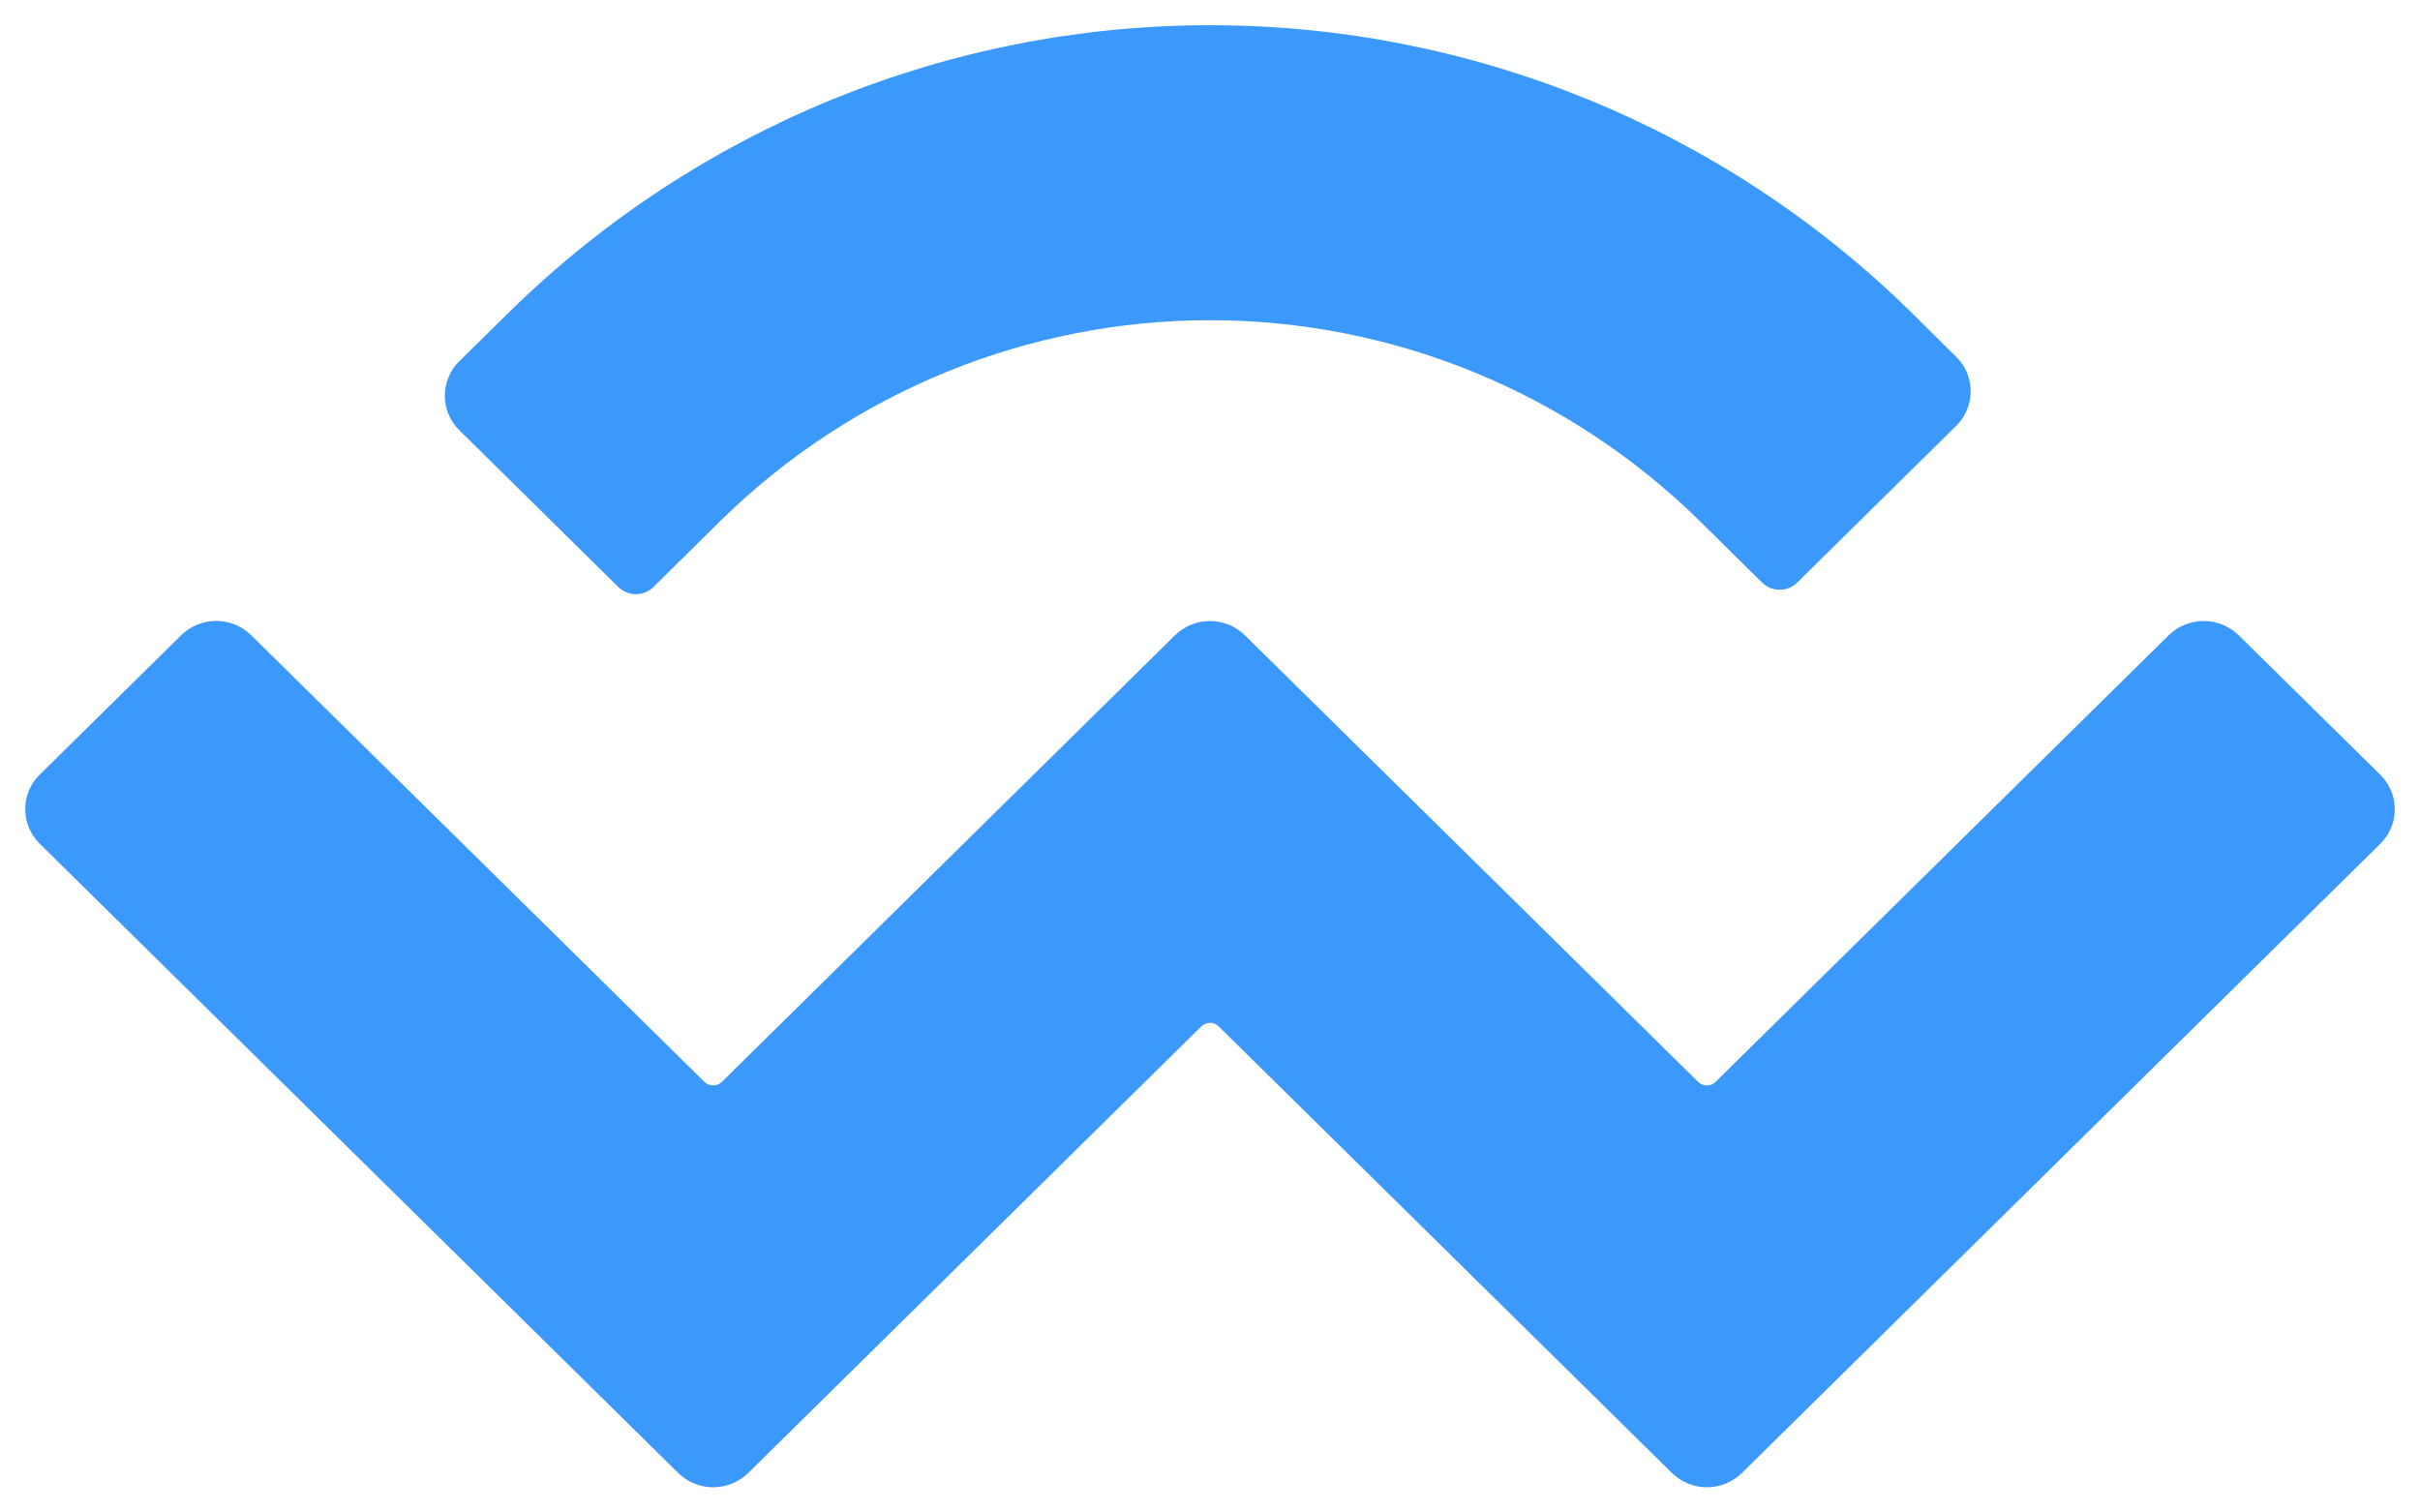 <svg width="48" height="30" viewBox="0 0 48 30" fill="none" xmlns="http://www.w3.org/2000/svg">
<path d="M10.124 6.166C13.842 2.532 18.82 0.5 24.002 0.5C29.184 0.5 34.162 2.532 37.88 6.166L38.801 7.078C38.892 7.167 38.964 7.273 39.013 7.391C39.062 7.508 39.088 7.634 39.088 7.762C39.088 7.889 39.062 8.016 39.013 8.133C38.964 8.251 38.892 8.357 38.801 8.446L35.645 11.557C35.552 11.648 35.428 11.698 35.299 11.698C35.169 11.698 35.045 11.648 34.952 11.557L33.682 10.303C31.088 7.769 27.615 6.351 24 6.351C20.385 6.351 16.912 7.769 14.318 10.303L12.959 11.645C12.866 11.735 12.742 11.786 12.612 11.786C12.483 11.786 12.359 11.735 12.266 11.645L9.11 8.533C9.019 8.444 8.947 8.338 8.898 8.221C8.848 8.103 8.823 7.977 8.823 7.849C8.823 7.722 8.848 7.596 8.898 7.478C8.947 7.361 9.019 7.254 9.11 7.165L10.124 6.166ZM44.404 12.6L47.213 15.368C47.304 15.457 47.376 15.563 47.425 15.681C47.475 15.798 47.5 15.924 47.5 16.052C47.5 16.179 47.475 16.306 47.425 16.423C47.376 16.541 47.304 16.647 47.213 16.736L34.549 29.218C34.363 29.399 34.115 29.5 33.856 29.5C33.598 29.5 33.349 29.399 33.164 29.218L24.173 20.359C24.127 20.314 24.065 20.288 24 20.288C23.935 20.288 23.873 20.314 23.827 20.359L14.839 29.218C14.653 29.399 14.405 29.5 14.146 29.5C13.888 29.5 13.639 29.399 13.454 29.218L0.787 16.734C0.696 16.645 0.624 16.538 0.575 16.421C0.525 16.303 0.5 16.177 0.5 16.05C0.5 15.922 0.525 15.796 0.575 15.678C0.624 15.561 0.696 15.455 0.787 15.366L3.596 12.598C3.782 12.417 4.03 12.316 4.289 12.316C4.547 12.316 4.796 12.417 4.981 12.598L13.972 21.459C14.018 21.504 14.08 21.529 14.145 21.529C14.21 21.529 14.272 21.504 14.318 21.459L23.306 12.6C23.492 12.419 23.74 12.318 23.999 12.318C24.257 12.318 24.506 12.419 24.691 12.6L33.682 21.459C33.728 21.504 33.79 21.529 33.855 21.529C33.92 21.529 33.982 21.504 34.028 21.459L43.016 12.6C43.202 12.418 43.451 12.317 43.71 12.317C43.969 12.317 44.218 12.418 44.404 12.6Z" fill="#3B99FC"/>
</svg>
